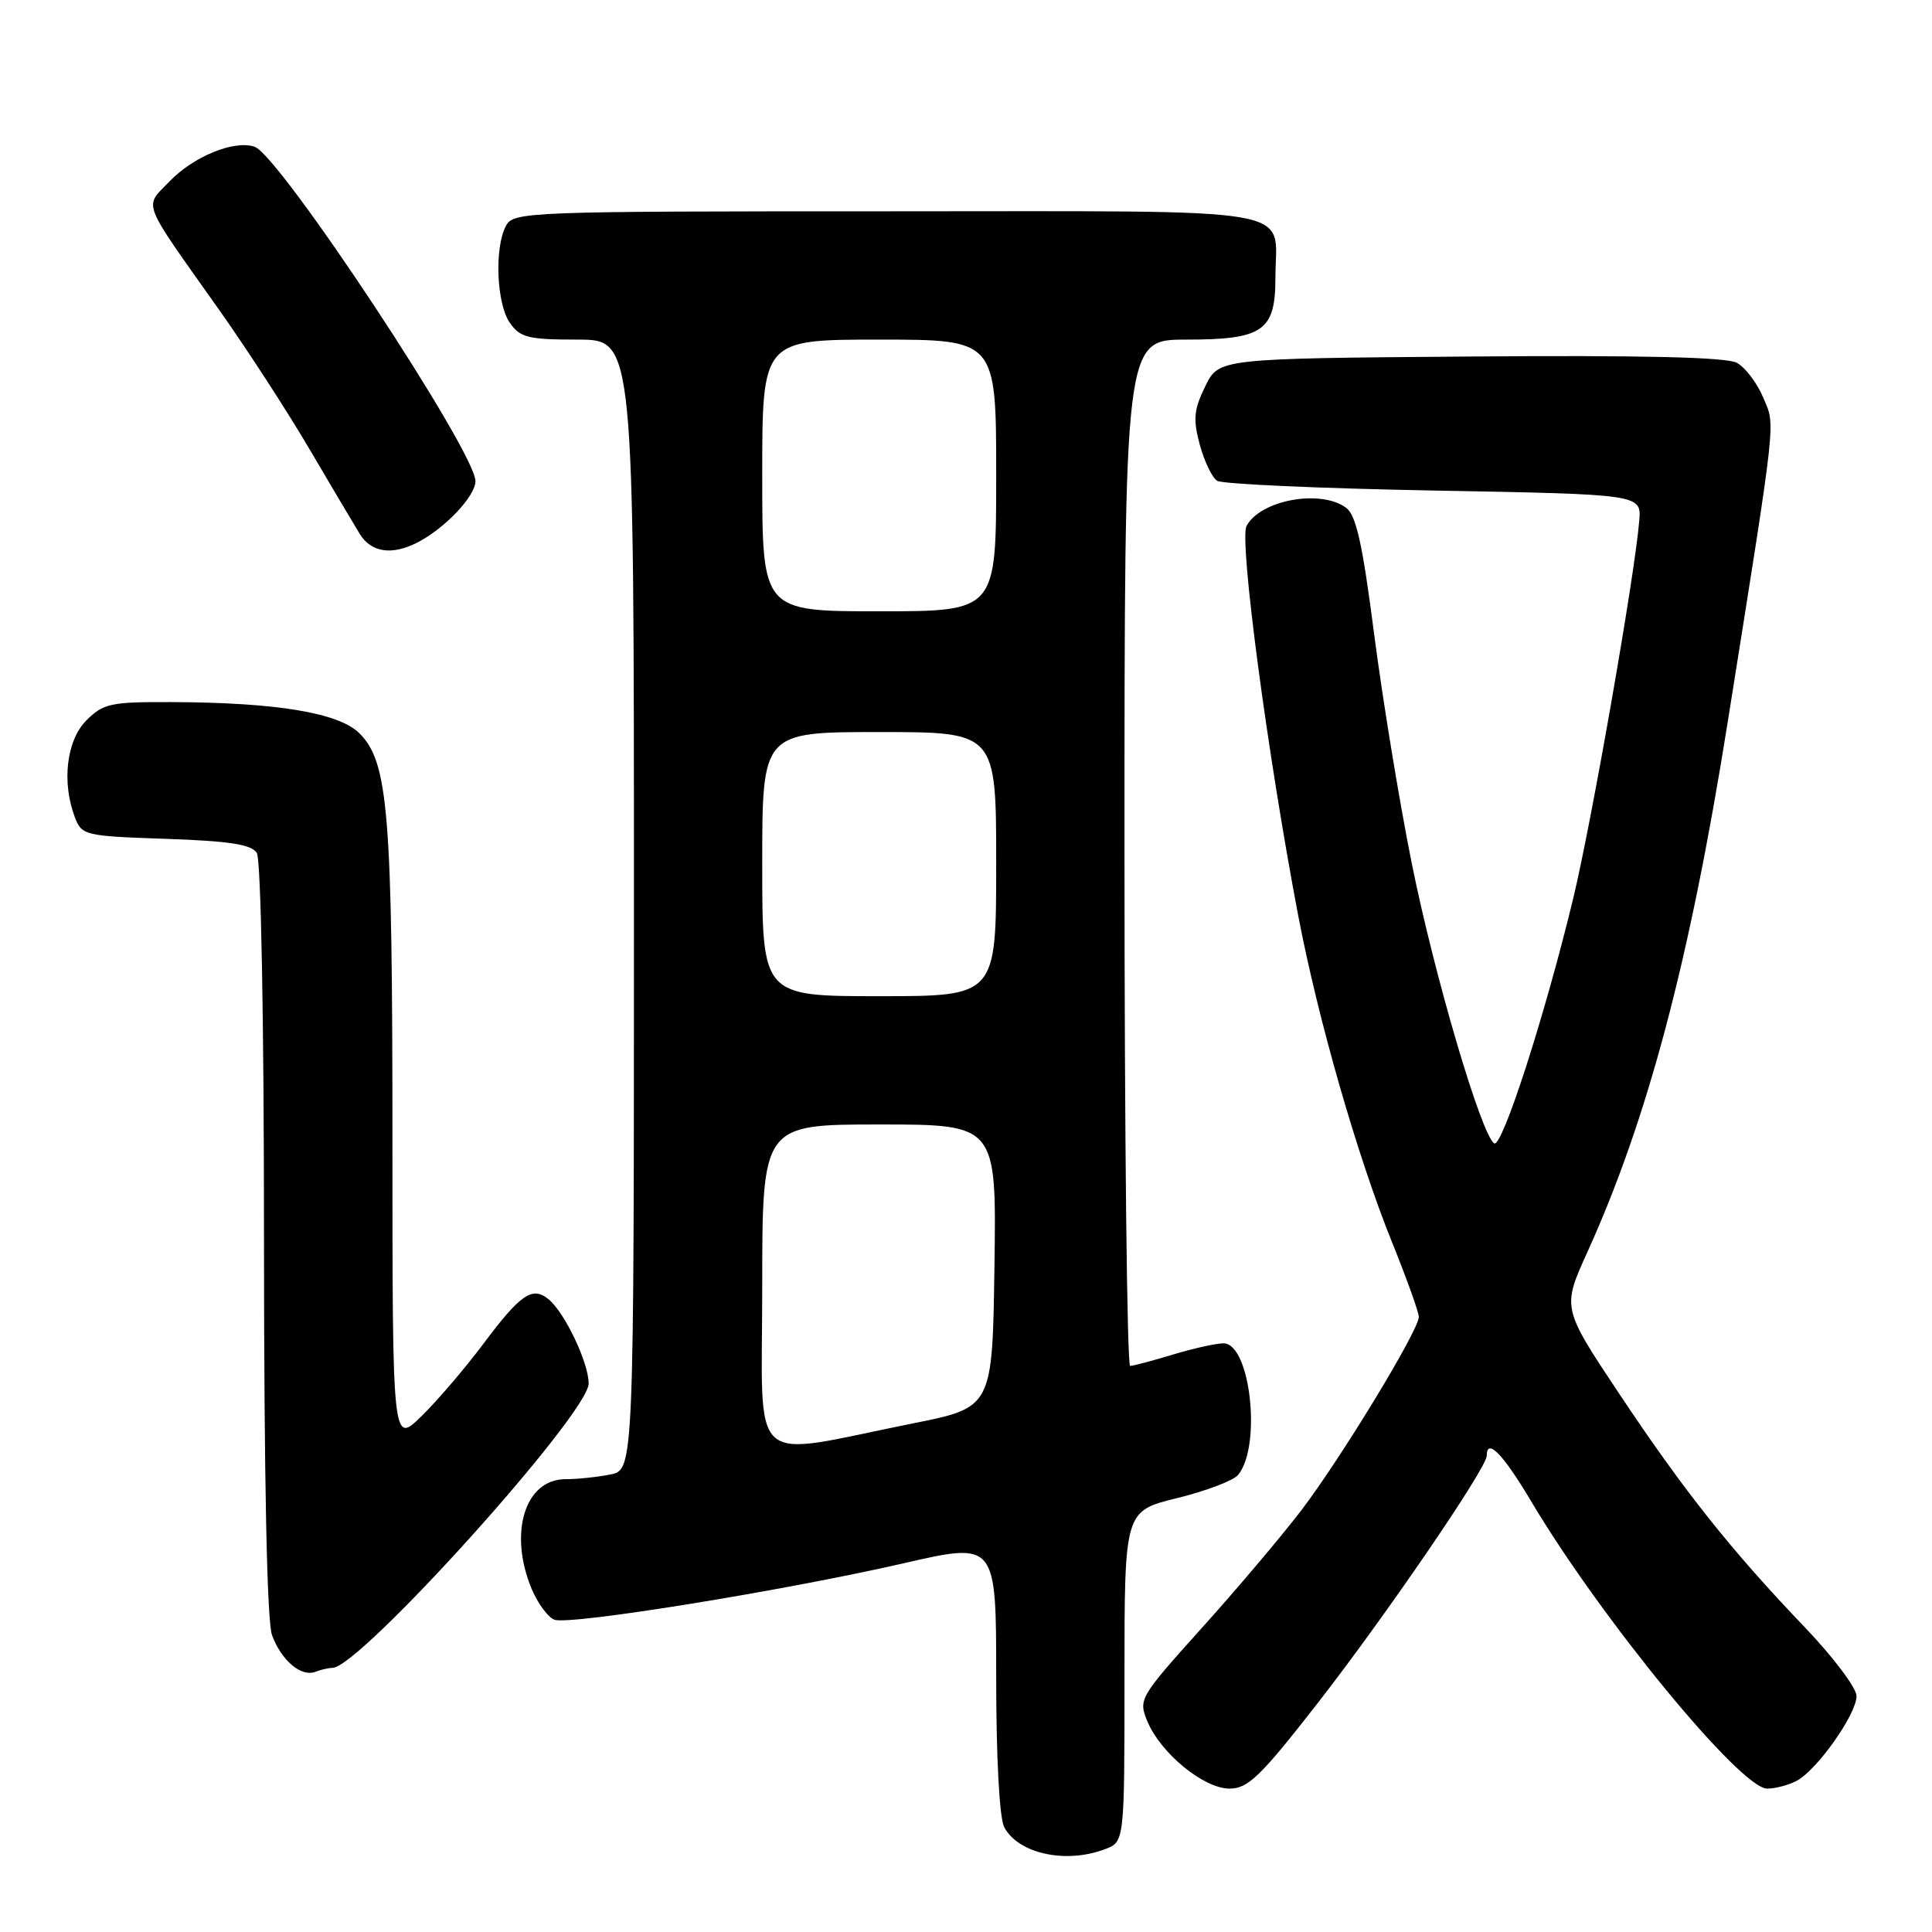 <?xml version="1.0" encoding="UTF-8" standalone="no"?>
<!DOCTYPE svg PUBLIC "-//W3C//DTD SVG 1.1//EN" "http://www.w3.org/Graphics/SVG/1.1/DTD/svg11.dtd" >
<svg xmlns="http://www.w3.org/2000/svg" xmlns:xlink="http://www.w3.org/1999/xlink" version="1.1" viewBox="0 0 256 256">
 <g >
 <path fill="currentColor"
d=" M 146.43 245.02 C 149.00 244.05 149.00 244.05 149.00 222.13 C 149.00 200.22 149.00 200.22 155.96 198.51 C 159.79 197.57 163.43 196.19 164.05 195.44 C 167.20 191.64 165.69 178.00 162.12 178.00 C 161.13 178.00 158.11 178.67 155.41 179.49 C 152.71 180.31 150.16 180.98 149.75 180.99 C 149.34 181.00 149.00 150.40 149.00 113.00 C 149.00 45.00 149.00 45.00 157.17 45.00 C 167.37 45.00 169.00 43.86 169.00 36.78 C 169.00 27.20 173.69 28.00 117.50 28.00 C 69.65 28.00 68.04 28.06 67.04 29.93 C 65.49 32.83 65.79 40.25 67.56 42.78 C 68.93 44.74 70.00 45.00 76.56 45.00 C 84.00 45.00 84.00 45.00 84.00 119.88 C 84.00 194.75 84.00 194.75 80.87 195.38 C 79.16 195.72 76.48 196.00 74.93 196.00 C 69.55 196.00 67.36 203.13 70.45 210.55 C 71.26 212.46 72.61 214.30 73.46 214.62 C 75.44 215.38 103.83 210.79 119.75 207.14 C 132.00 204.33 132.00 204.33 132.00 222.23 C 132.00 232.98 132.43 240.93 133.07 242.12 C 134.94 245.63 141.25 247.00 146.43 245.02 Z  M 174.54 225.75 C 183.53 214.22 197.00 194.52 197.00 192.90 C 197.00 190.45 199.16 192.66 202.85 198.87 C 212.10 214.44 230.62 237.00 234.16 237.00 C 235.24 237.00 237.02 236.53 238.10 235.95 C 240.80 234.50 246.00 227.13 246.00 224.74 C 246.00 223.67 242.92 219.57 239.16 215.64 C 229.34 205.37 223.16 197.60 214.55 184.67 C 206.98 173.30 206.98 173.30 210.34 165.90 C 218.32 148.30 223.90 127.24 228.90 95.87 C 235.51 54.33 235.26 56.56 233.64 52.69 C 232.83 50.75 231.25 48.67 230.13 48.07 C 228.73 47.32 217.46 47.06 194.79 47.24 C 161.50 47.50 161.50 47.50 159.70 51.19 C 158.19 54.27 158.07 55.55 158.97 58.90 C 159.57 61.11 160.60 63.27 161.28 63.71 C 161.95 64.14 174.88 64.72 190.00 65.00 C 217.50 65.50 217.50 65.50 217.21 69.00 C 216.62 76.24 210.90 108.90 208.47 119.00 C 204.72 134.54 199.04 152.14 197.99 151.50 C 196.29 150.44 190.02 129.14 187.04 114.27 C 185.41 106.15 183.18 92.53 182.08 84.02 C 180.54 72.06 179.70 68.25 178.35 67.27 C 174.96 64.79 166.99 66.26 165.17 69.70 C 164.18 71.58 167.94 99.91 172.02 121.32 C 174.64 135.04 179.84 153.16 184.43 164.55 C 186.40 169.41 188.00 173.89 188.00 174.50 C 188.00 176.27 177.61 193.36 172.36 200.22 C 169.71 203.67 163.78 210.69 159.17 215.80 C 151.01 224.87 150.83 225.18 152.02 228.06 C 153.78 232.31 159.50 237.00 162.92 237.00 C 165.37 237.00 167.02 235.40 174.54 225.75 Z  M 44.06 221.00 C 47.64 221.00 78.00 187.30 78.00 183.32 C 78.00 180.58 74.85 173.95 72.70 172.17 C 70.56 170.39 68.98 171.47 64.09 178.01 C 61.66 181.26 57.95 185.60 55.84 187.66 C 52.00 191.41 52.00 191.41 52.00 150.84 C 52.00 107.65 51.46 101.00 47.63 97.17 C 44.91 94.45 36.67 93.08 22.70 93.03 C 14.68 93.00 13.69 93.21 11.45 95.45 C 8.81 98.10 8.15 103.65 9.93 108.32 C 10.83 110.69 11.26 110.79 21.98 111.15 C 30.40 111.44 33.32 111.89 34.03 113.02 C 34.58 113.89 34.98 135.02 34.98 164.18 C 34.99 196.23 35.37 214.87 36.05 216.68 C 37.29 220.04 39.92 222.25 41.80 221.52 C 42.55 221.23 43.57 221.00 44.06 221.00 Z  M 55.32 71.88 C 58.97 70.00 63.00 65.74 63.00 63.75 C 63.00 59.85 37.02 20.52 33.73 19.44 C 31.00 18.53 25.63 20.73 22.43 24.07 C 19.07 27.58 18.55 26.24 29.11 41.16 C 32.74 46.30 38.10 54.55 41.00 59.50 C 43.91 64.45 46.91 69.51 47.67 70.75 C 49.18 73.21 51.93 73.62 55.32 71.88 Z  M 101.00 170.56 C 101.00 149.00 101.00 149.00 116.52 149.00 C 132.04 149.00 132.04 149.00 131.77 167.75 C 131.50 186.50 131.50 186.50 121.00 188.60 C 98.75 193.06 101.00 195.09 101.00 170.56 Z  M 101.00 114.50 C 101.00 97.00 101.00 97.00 116.50 97.00 C 132.00 97.00 132.00 97.00 132.00 114.50 C 132.00 132.00 132.00 132.00 116.50 132.00 C 101.00 132.00 101.00 132.00 101.00 114.50 Z  M 101.00 63.00 C 101.00 45.00 101.00 45.00 116.50 45.00 C 132.00 45.00 132.00 45.00 132.00 63.00 C 132.00 81.00 132.00 81.00 116.50 81.00 C 101.00 81.00 101.00 81.00 101.00 63.00 Z "/>
</g>
</svg>